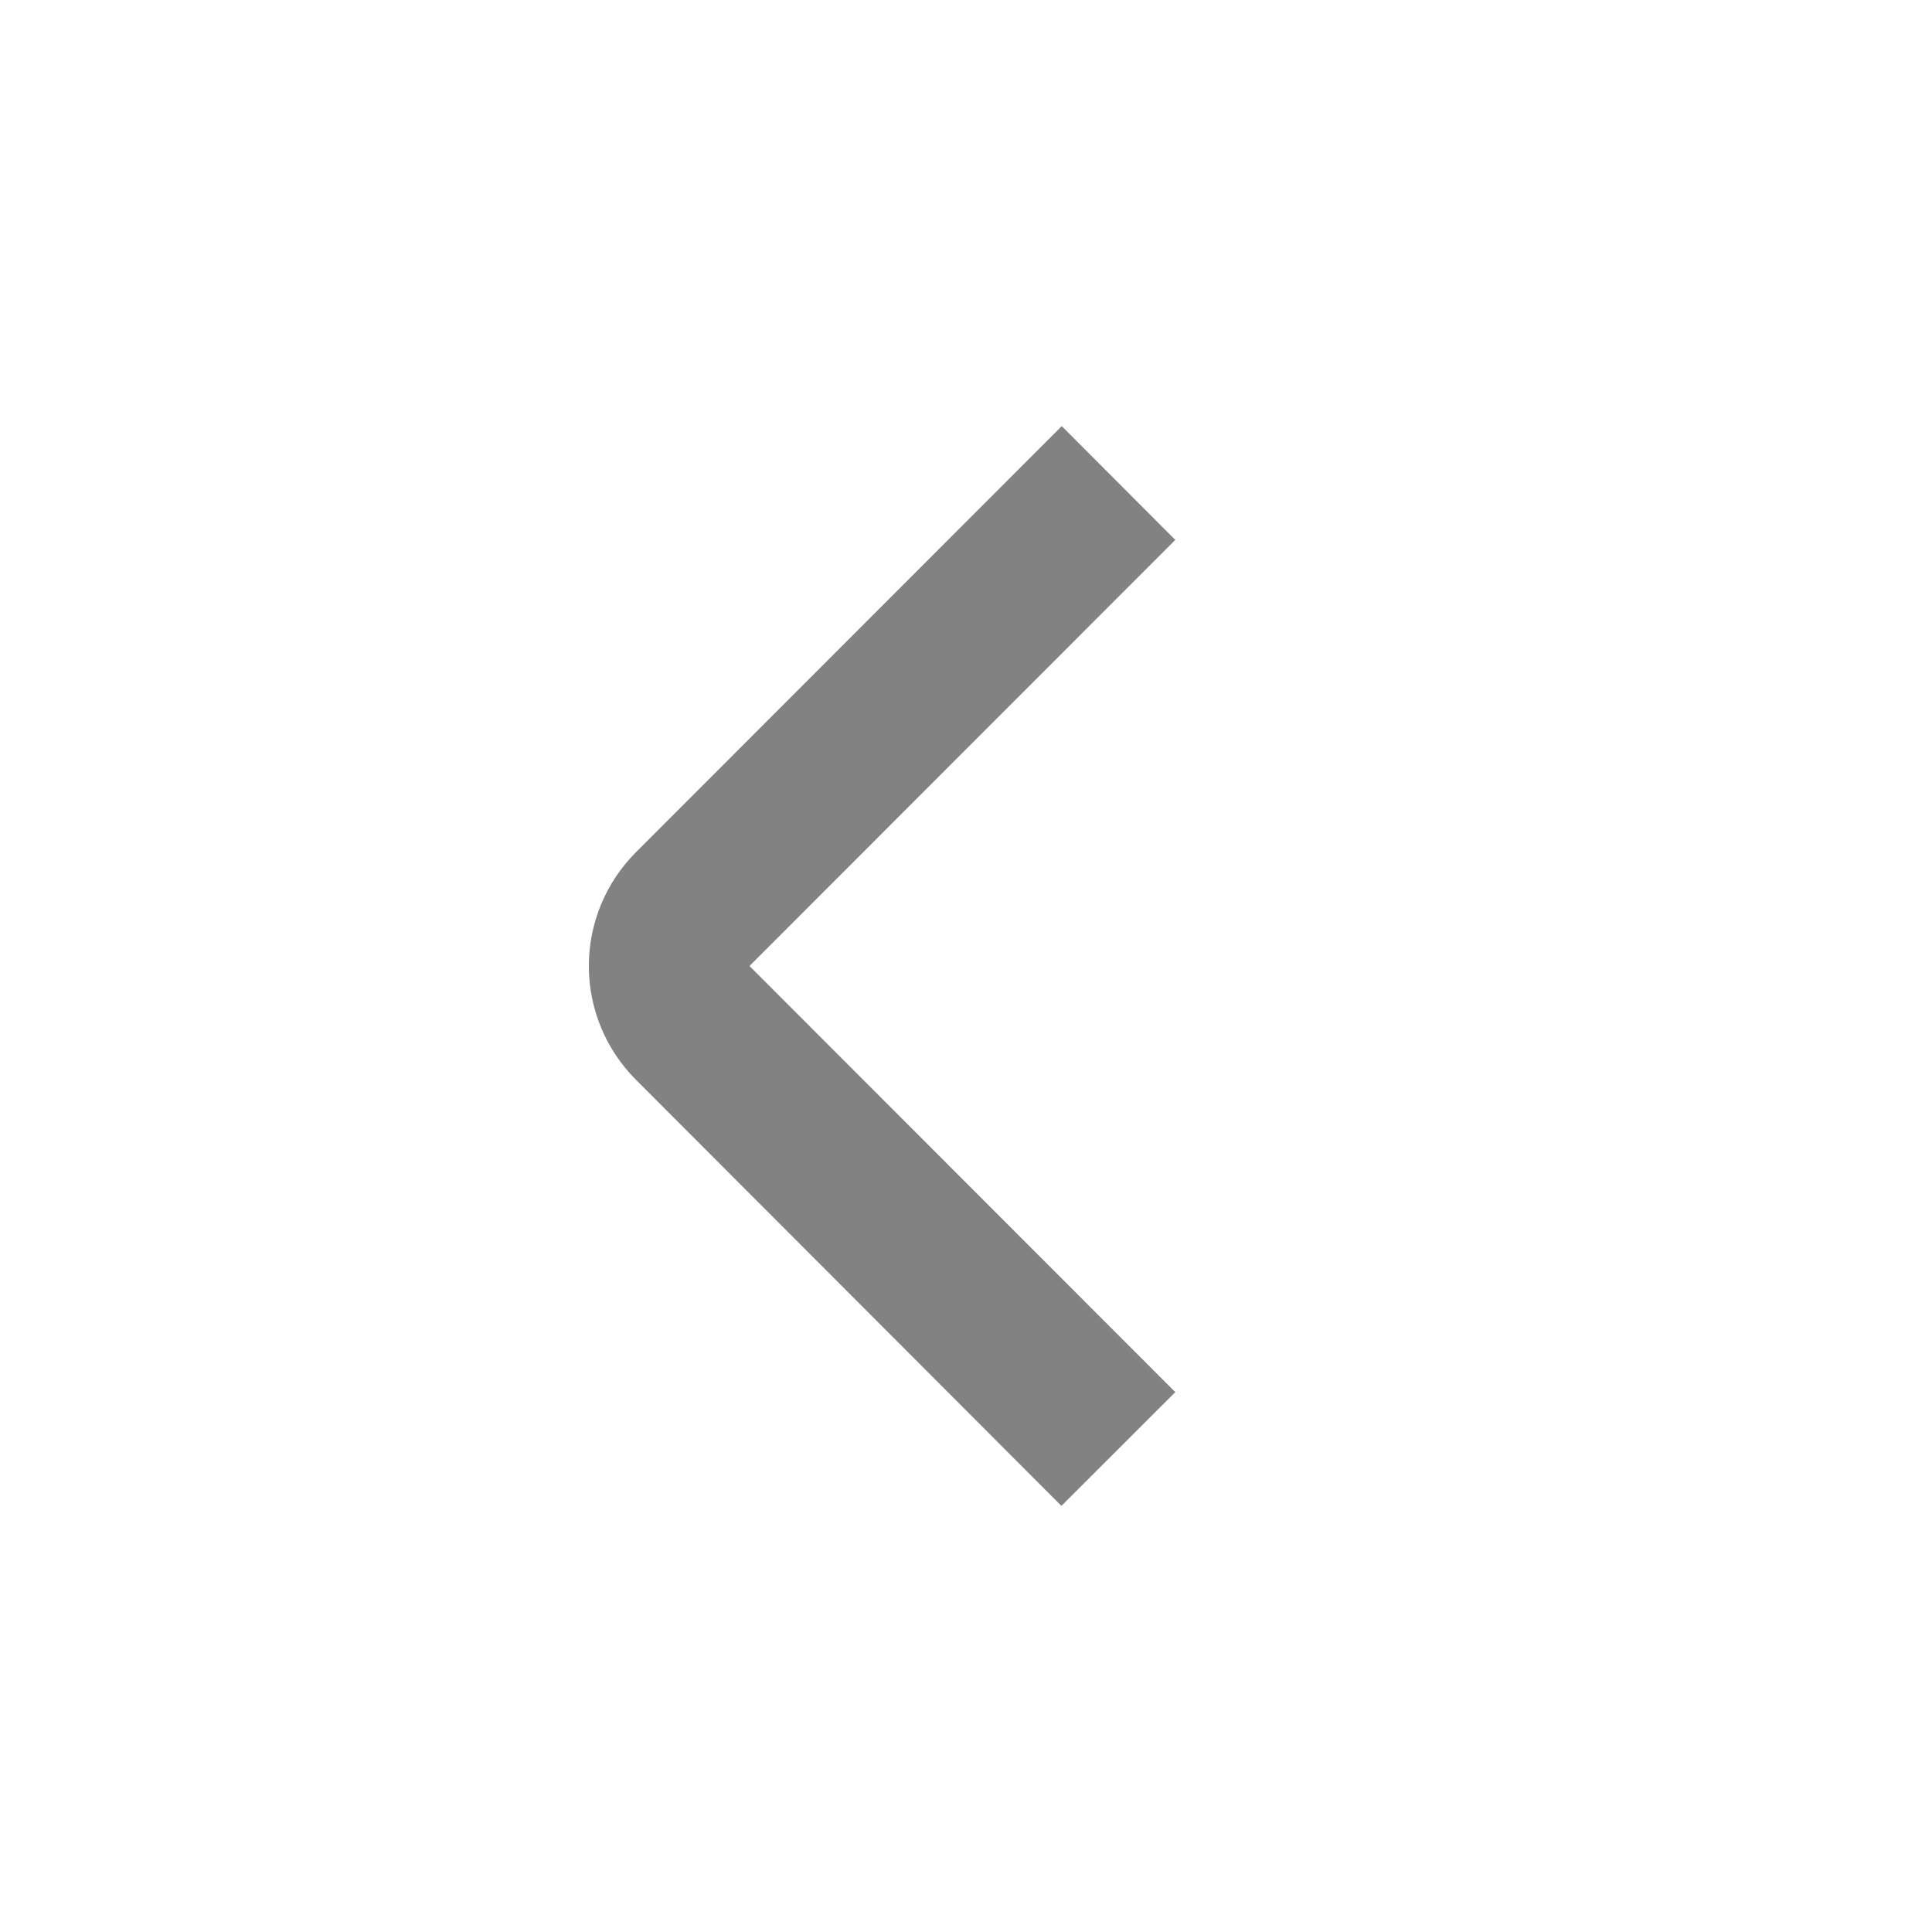 <svg width="18" height="18" viewBox="0 0 18 18" fill="none" xmlns="http://www.w3.org/2000/svg">
<path d="M9.892 3.97L10.95 5.03L6.983 9L10.95 12.97L9.889 14.03L5.925 10.06C5.644 9.779 5.486 9.398 5.486 9C5.486 8.602 5.644 8.221 5.925 7.94L9.892 3.97Z" fill="#828282"/>
</svg>
